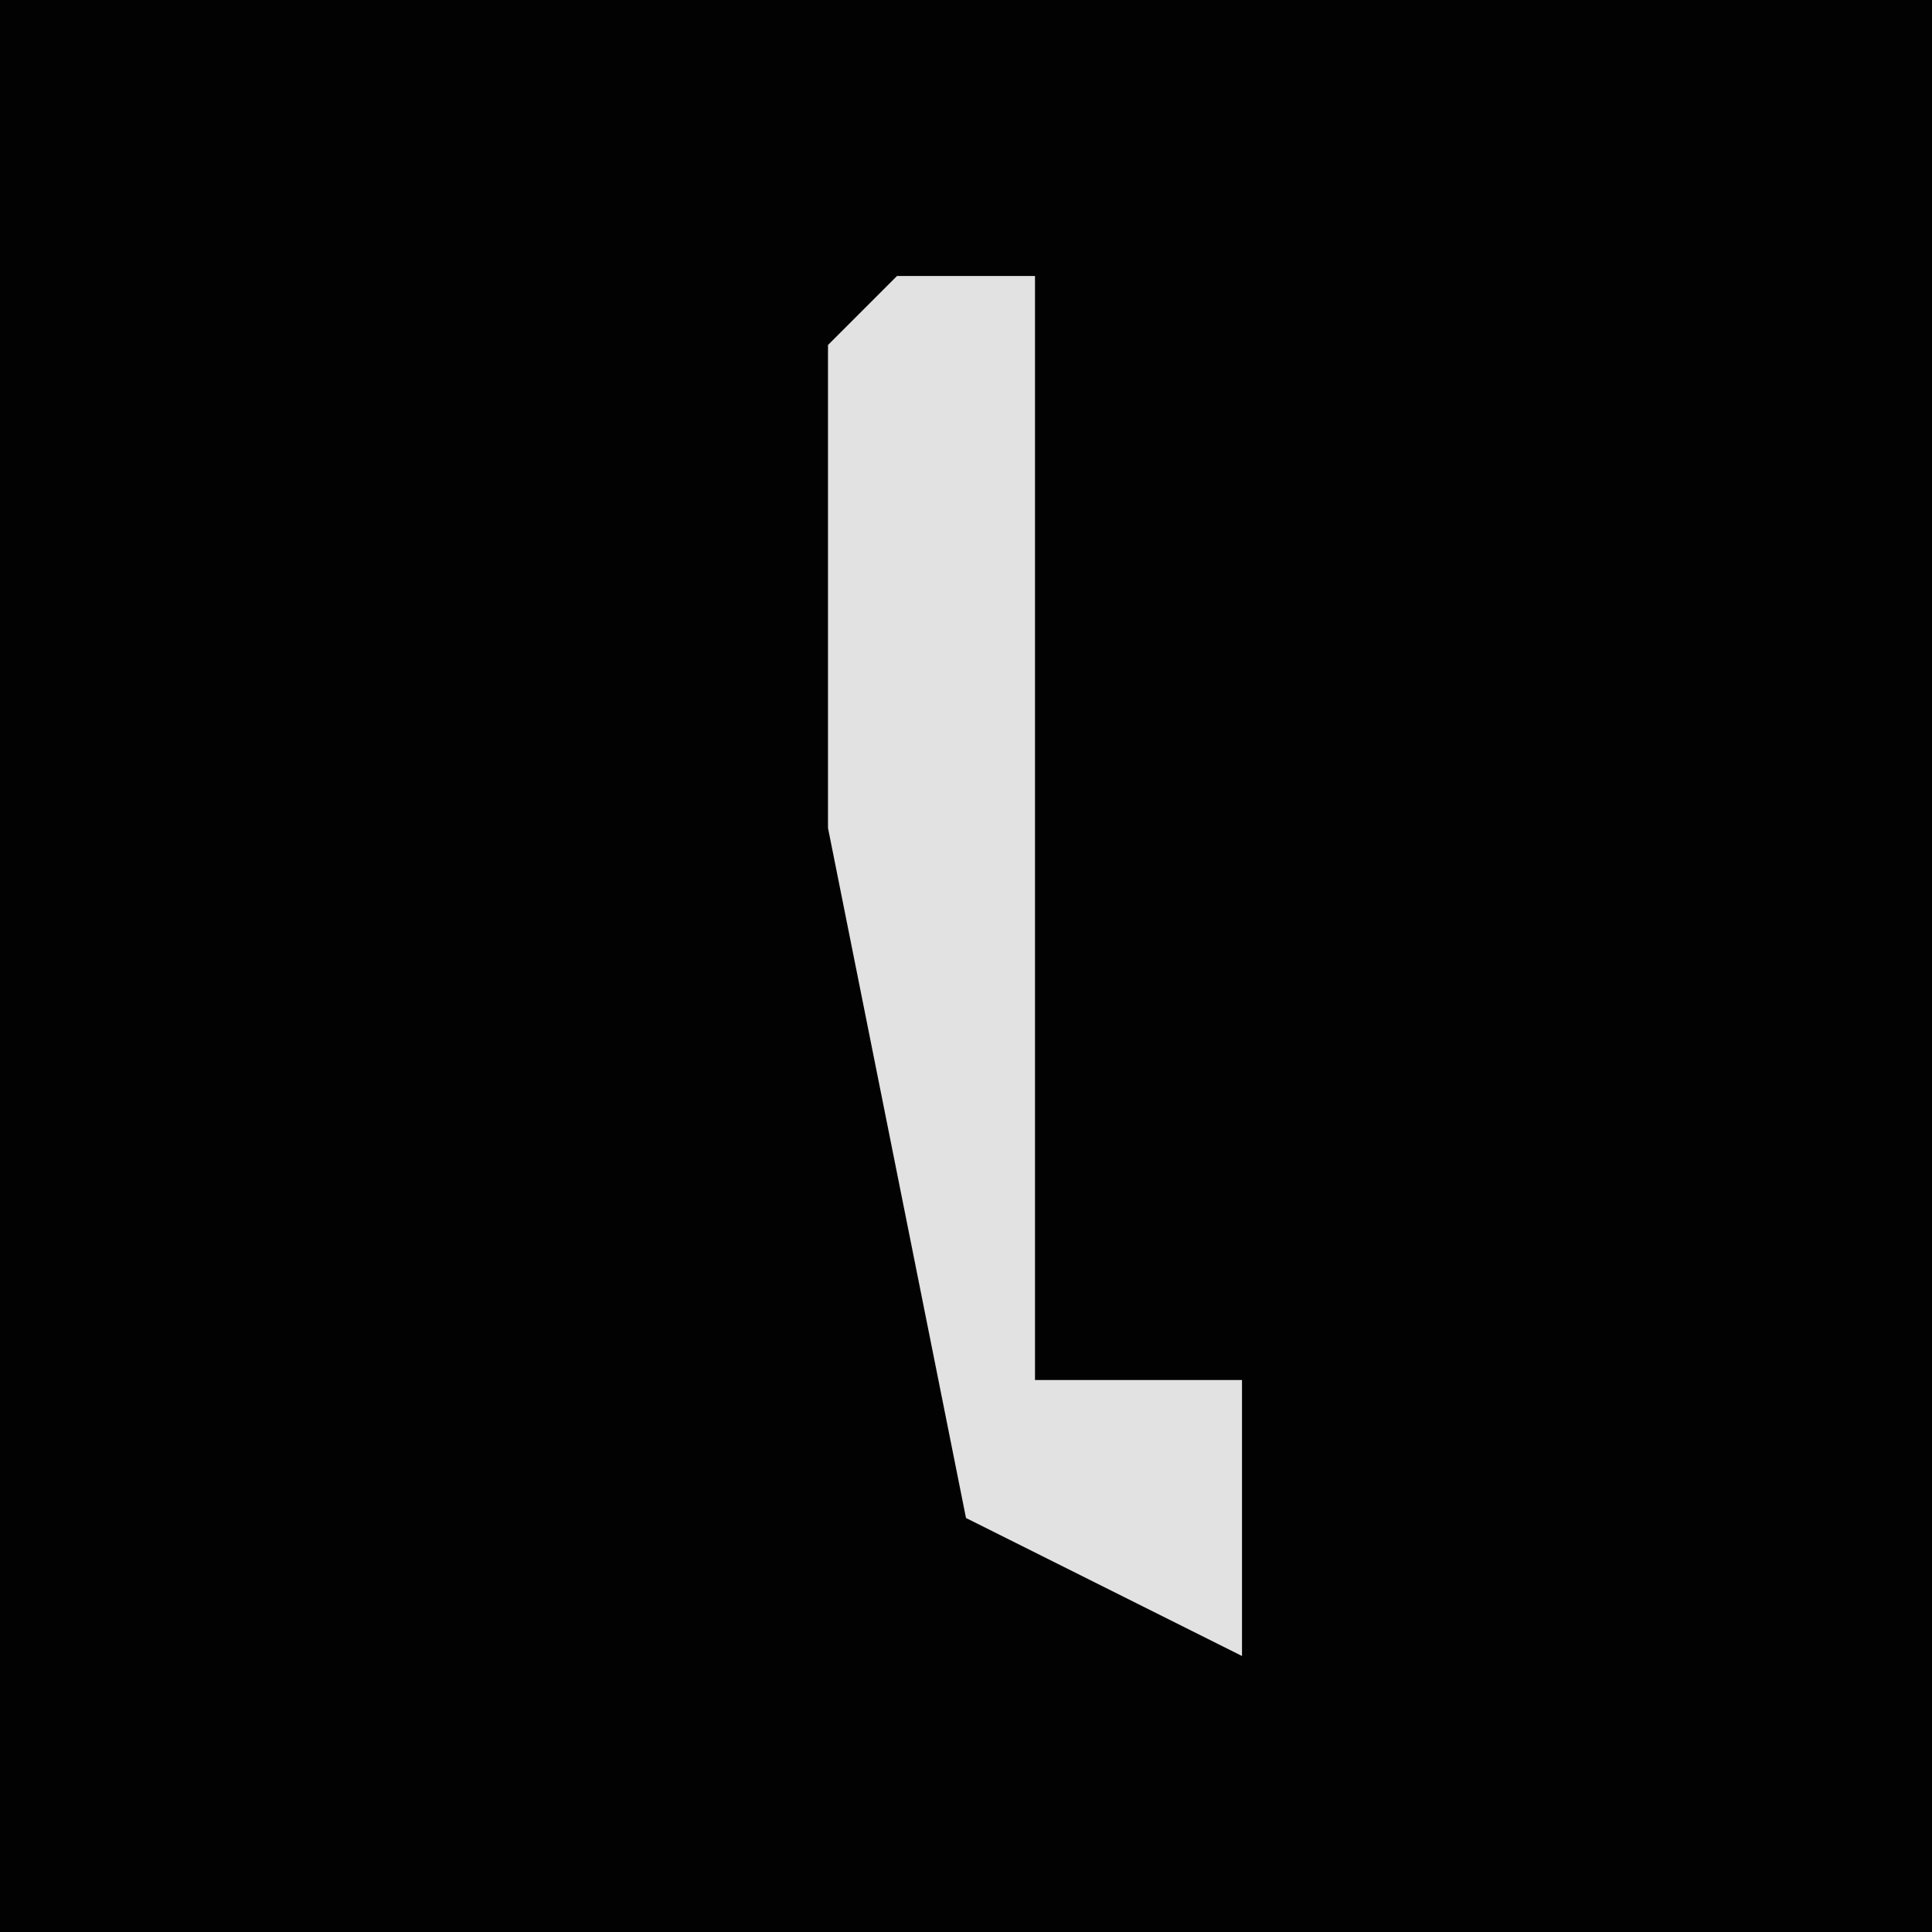 <?xml version="1.0" encoding="UTF-8"?>
<svg version="1.1" xmlns="http://www.w3.org/2000/svg" width="28" height="28">
<path d="M0,0 L28,0 L28,28 L0,28 Z " fill="#020202" transform="translate(0,0)"/>
<path d="M0,0 L2,0 L2,16 L5,16 L5,20 L1,18 L-1,8 L-1,1 Z " fill="#E2E2E2" transform="translate(13,4)"/>
</svg>
